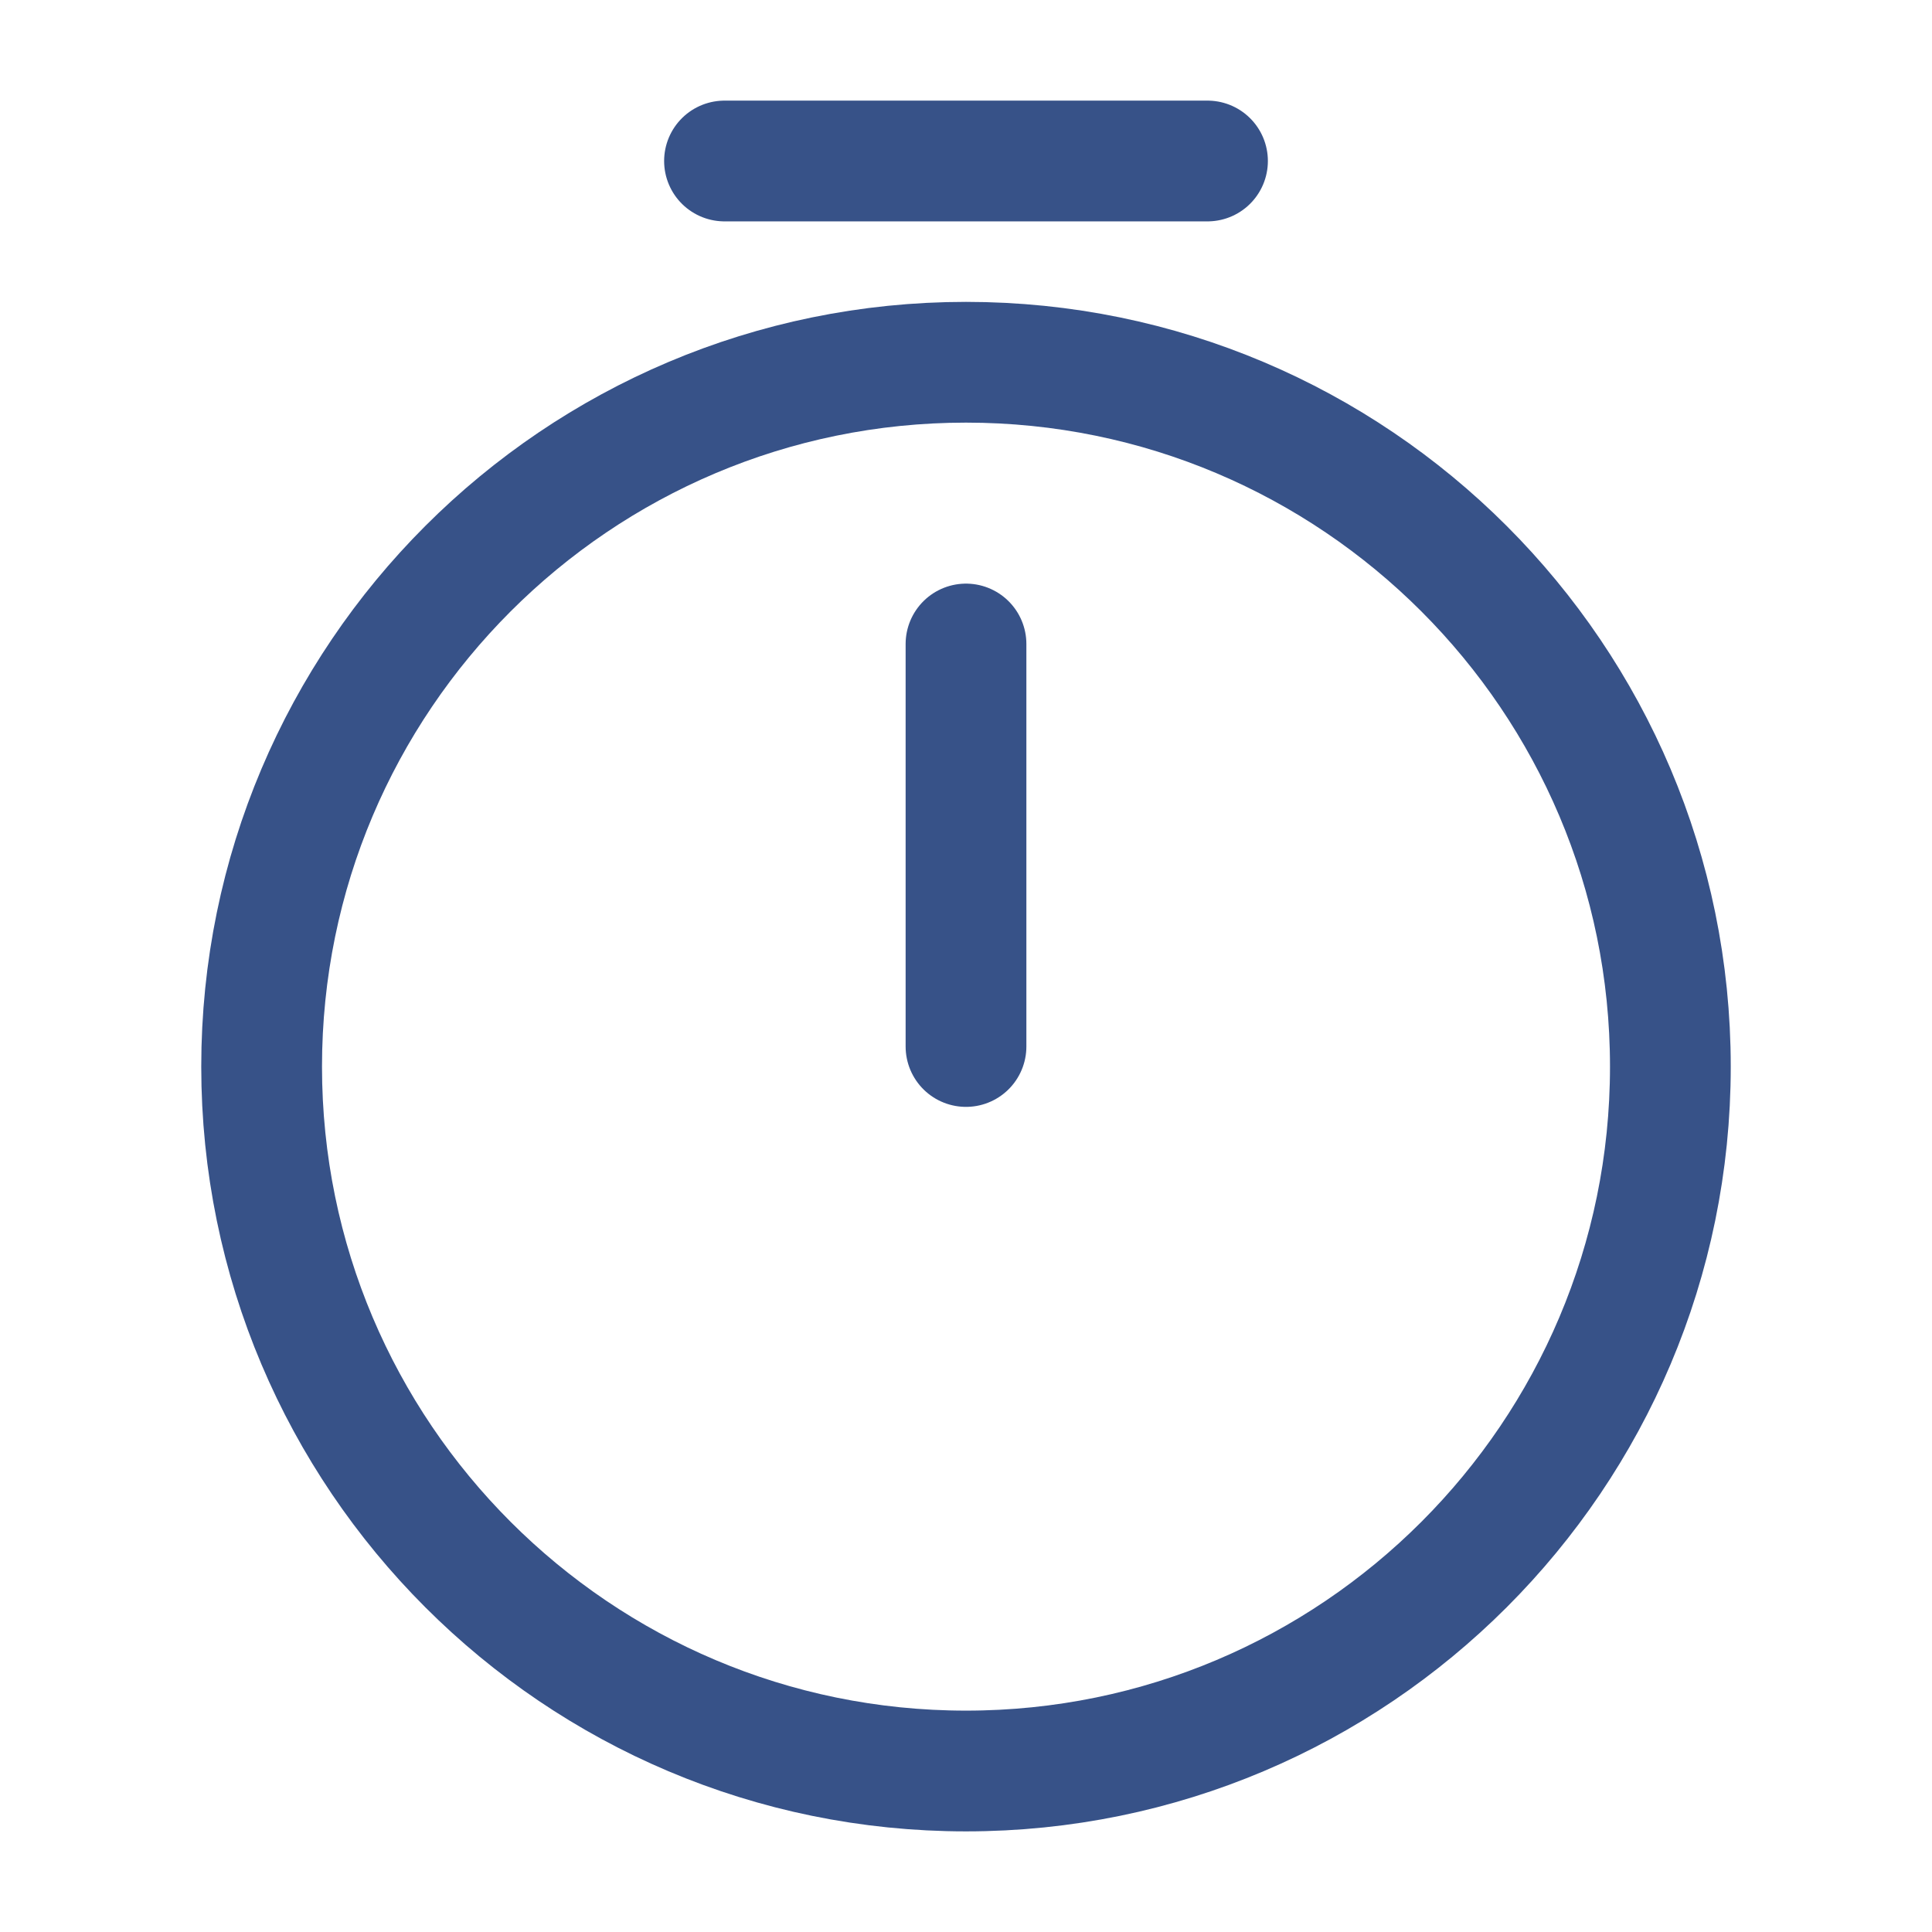 <svg width="24" height="24" viewBox="0 0 24 24" fill="none" xmlns="http://www.w3.org/2000/svg">
<path d="M20.75 13.25C20.75 18.08 16.83 22 12 22C7.17 22 3.25 18.08 3.25 13.25C3.25 8.42 7.17 4.5 12 4.5C16.83 4.5 20.75 8.42 20.75 13.25Z" stroke="#375288" stroke-width="1.5" stroke-linecap="round" stroke-linejoin="round"/>
<path d="M12 8V13" stroke="#375288" stroke-width="1.5" stroke-linecap="round" stroke-linejoin="round"/>
<path d="M9 2H15" stroke="#375288" stroke-width="1.5" stroke-miterlimit="10" stroke-linecap="round" stroke-linejoin="round"/>
</svg>
